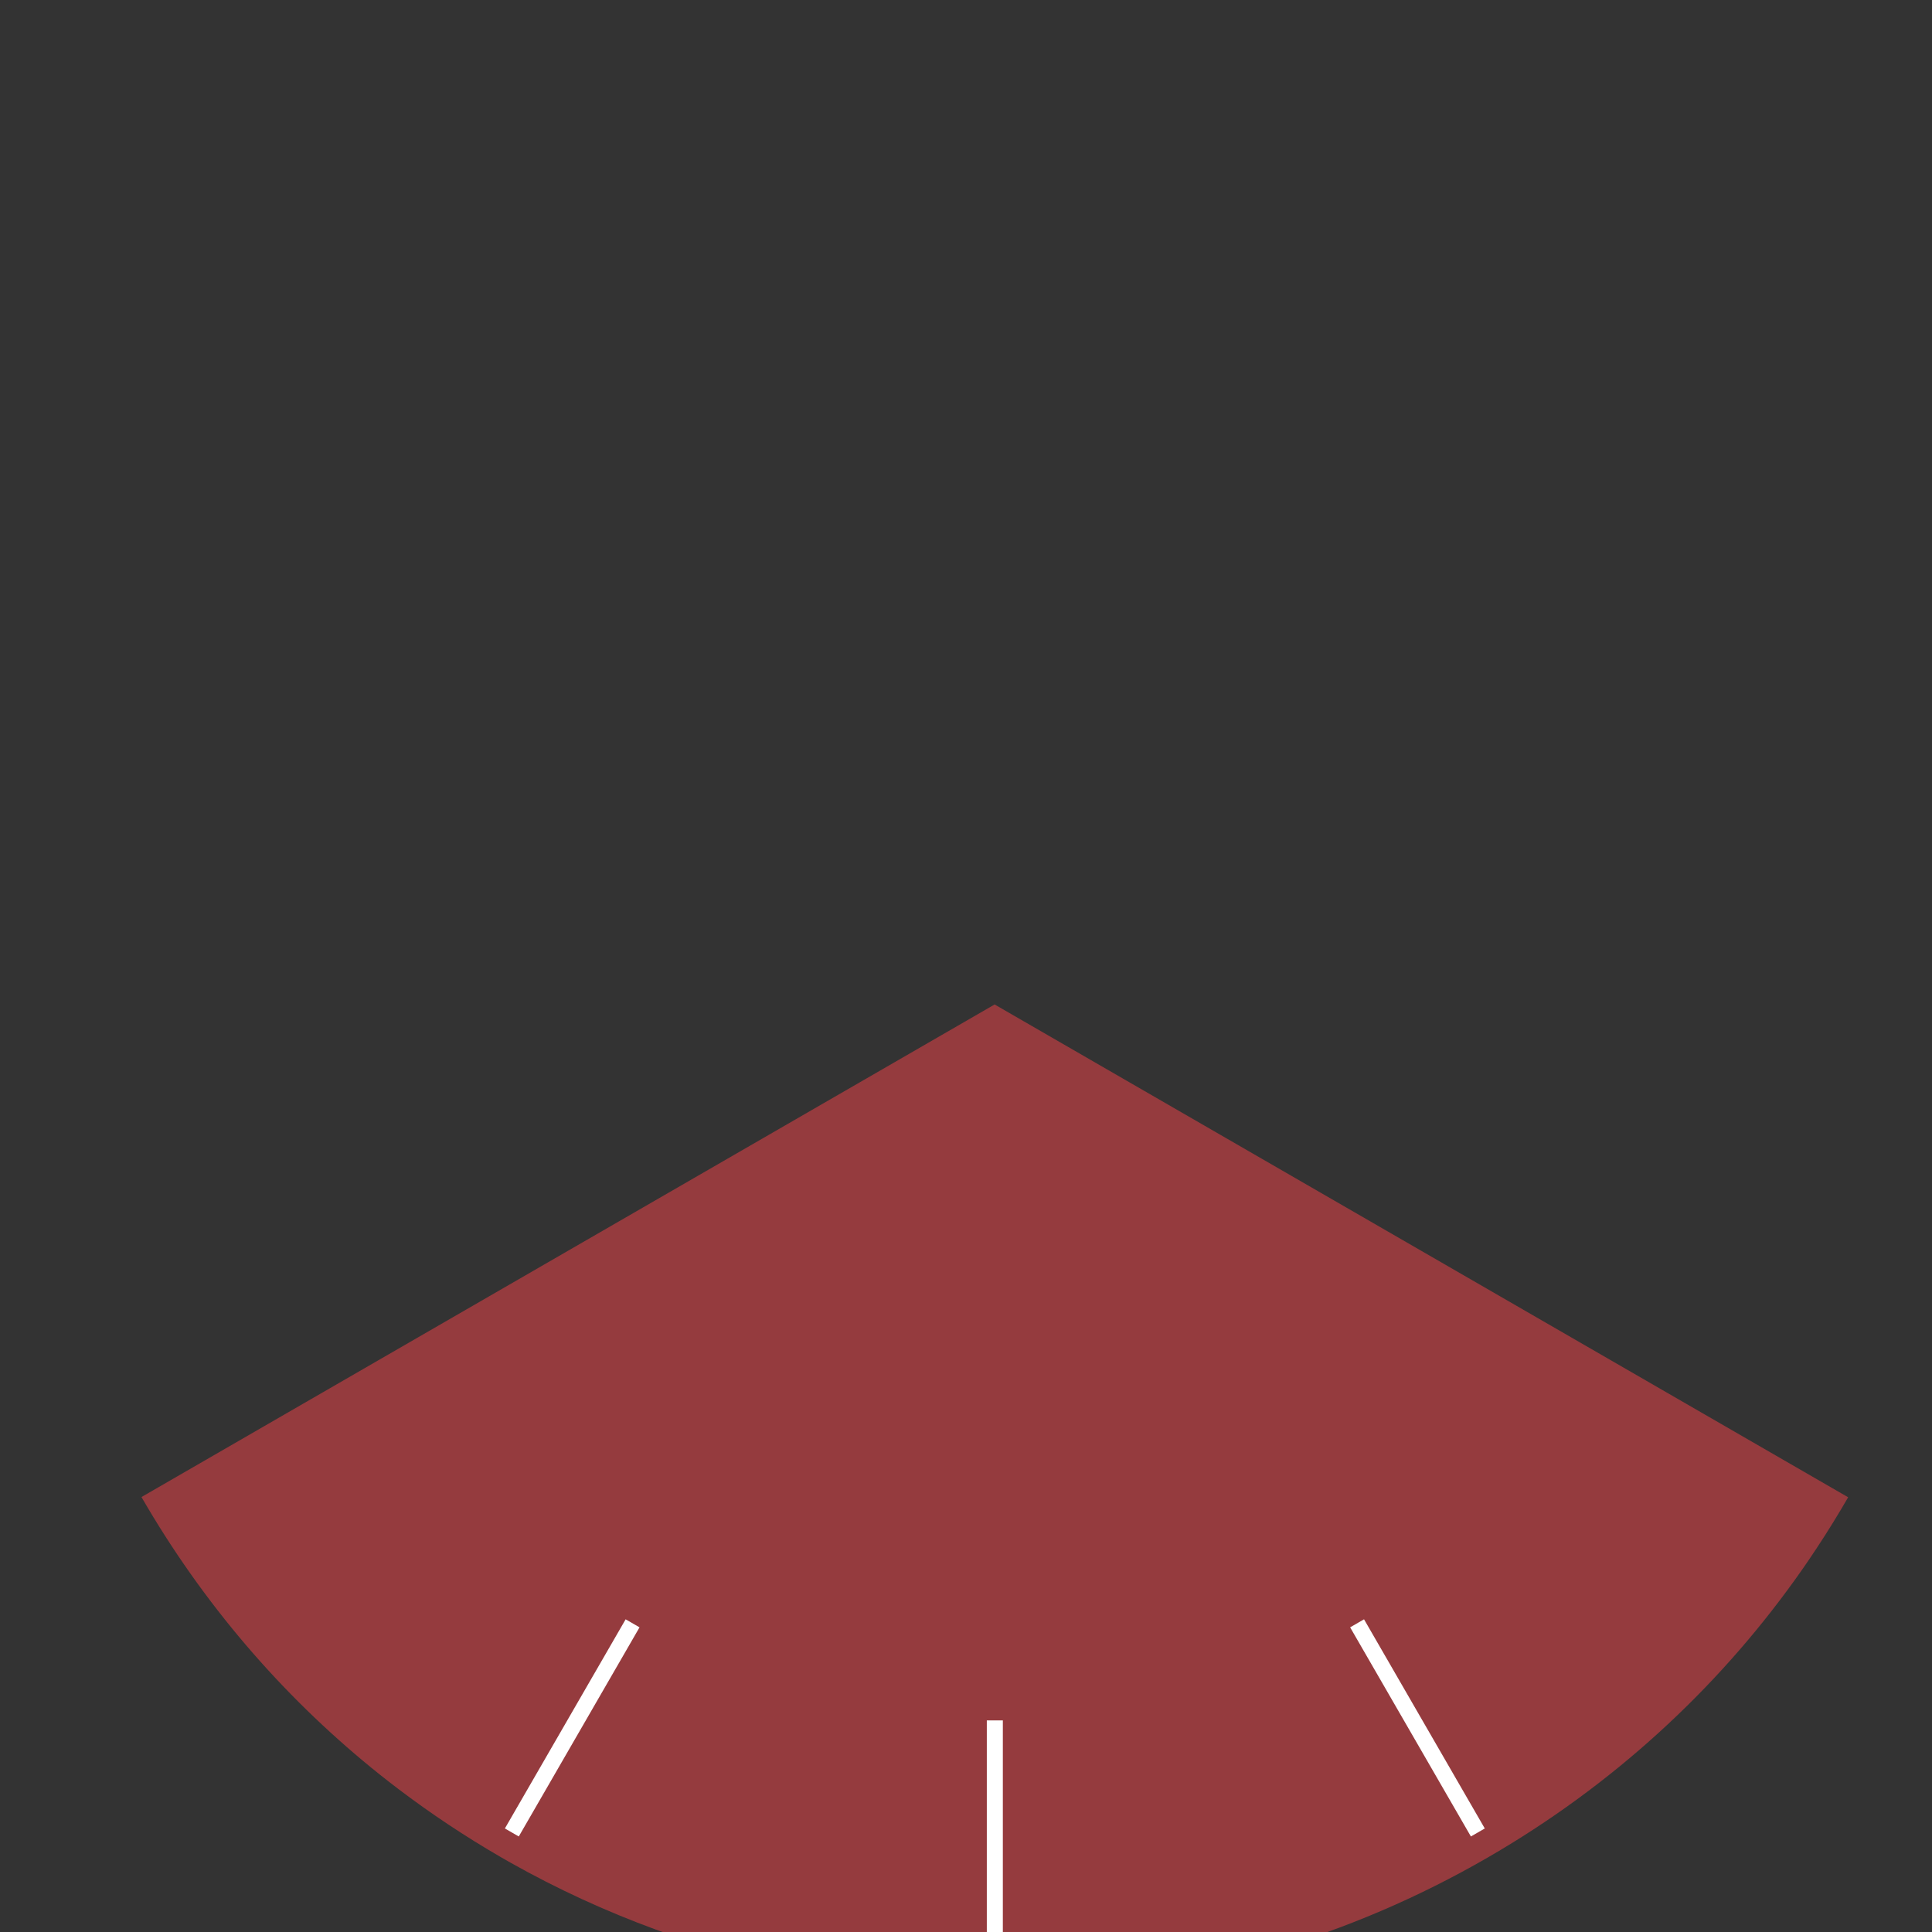 <?xml version="1.0" encoding="utf-8"?>
<!-- Generator: Adobe Illustrator 15.0.2, SVG Export Plug-In . SVG Version: 6.00 Build 0)  -->
<!DOCTYPE svg PUBLIC "-//W3C//DTD SVG 1.1//EN" "http://www.w3.org/Graphics/SVG/1.1/DTD/svg11.dtd">
<svg version="1.1" id="Layer_1" xmlns="http://www.w3.org/2000/svg" xmlns:xlink="http://www.w3.org/1999/xlink" x="0px" y="0px"
	 width="2000px" height="2000px" viewBox="0 0 2000 2000" enable-background="new 0 0 2000 2000" xml:space="preserve">
<rect x="0" y="0" width="2000" height="2000" fill="#333333" stroke="none"/>
<g>
	<g>
		<g>
			<path fill="#953B3E" d="M412.102,1851.755c-0.876-0.667-1.75-1.341-2.625-2.012c-2.233-1.705-4.46-3.419-6.676-5.142
				c-1.853-1.441-3.7-2.896-5.544-4.352c-1.177-0.929-2.355-1.857-3.529-2.791c-2.806-2.235-5.604-4.483-8.388-6.75
				c-0.156-0.127-0.311-0.252-0.465-0.379c-93.321-76.096-174.65-170.124-238.432-280.6l883.174-509.9l883.567,510.128
				c-0.204,0.353-0.402,0.706-0.605,1.058c-1.847,3.189-3.705,6.367-5.582,9.528c-0.177,0.3-0.351,0.6-0.527,0.897
				c-11.093,18.659-22.692,36.836-34.768,54.524c-0.861,1.259-1.735,2.512-2.604,3.771c-1.403,2.037-2.811,4.074-4.229,6.101
				c-1.847,2.635-3.709,5.261-5.582,7.878c-0.41,0.576-0.818,1.154-1.229,1.729c-81.904,114.019-188.794,212.876-318.271,287.632
				c-72.254,41.716-147.491,73.584-224.156,96.025c-1.287,0.376-2.576,0.74-3.863,1.111c-2.373,0.683-4.746,1.365-7.124,2.031
				c-3.15,0.881-6.308,1.746-9.467,2.599c-0.544,0.146-1.09,0.297-1.636,0.443c-27.299,7.306-54.898,13.481-82.727,18.514
				c-0.341,0.062-0.682,0.124-1.023,0.187c-3.266,0.587-6.536,1.15-9.809,1.706c-1.171,0.197-2.345,0.396-3.514,0.591
				c-2.399,0.397-4.801,0.783-7.204,1.165c-2.207,0.349-4.409,0.694-6.618,1.028c-1.327,0.202-2.658,0.399-3.989,0.598
				c-3.462,0.51-6.925,1.01-10.39,1.482c-0.042,0.006-0.088,0.012-0.132,0.02c-221.548,30.238-446.673-13.731-639.587-122.318
				c-1.035-0.585-2.068-1.177-3.104-1.767c-2.225-1.263-4.445-2.526-6.66-3.808C481.309,1900.991,445.728,1877.276,412.102,1851.755
				z"/>
		</g>
	</g>
</g>
<line fill="none" stroke="#FFFFFF" stroke-width="16.6" stroke-miterlimit="10" x1="529.848" y1="1896.967" x2="654.849" y2="1680.461"/>
<line fill="none" stroke="#FFFFFF" stroke-width="16.6" stroke-miterlimit="10" x1="1029.848" y1="2030.942" x2="1029.85" y2="1780.942"/>
<line fill="none" stroke="#FFFFFF" stroke-width="16.6" stroke-miterlimit="10" x1="1529.848" y1="1896.967" x2="1404.85" y2="1680.459"/>
</svg>

